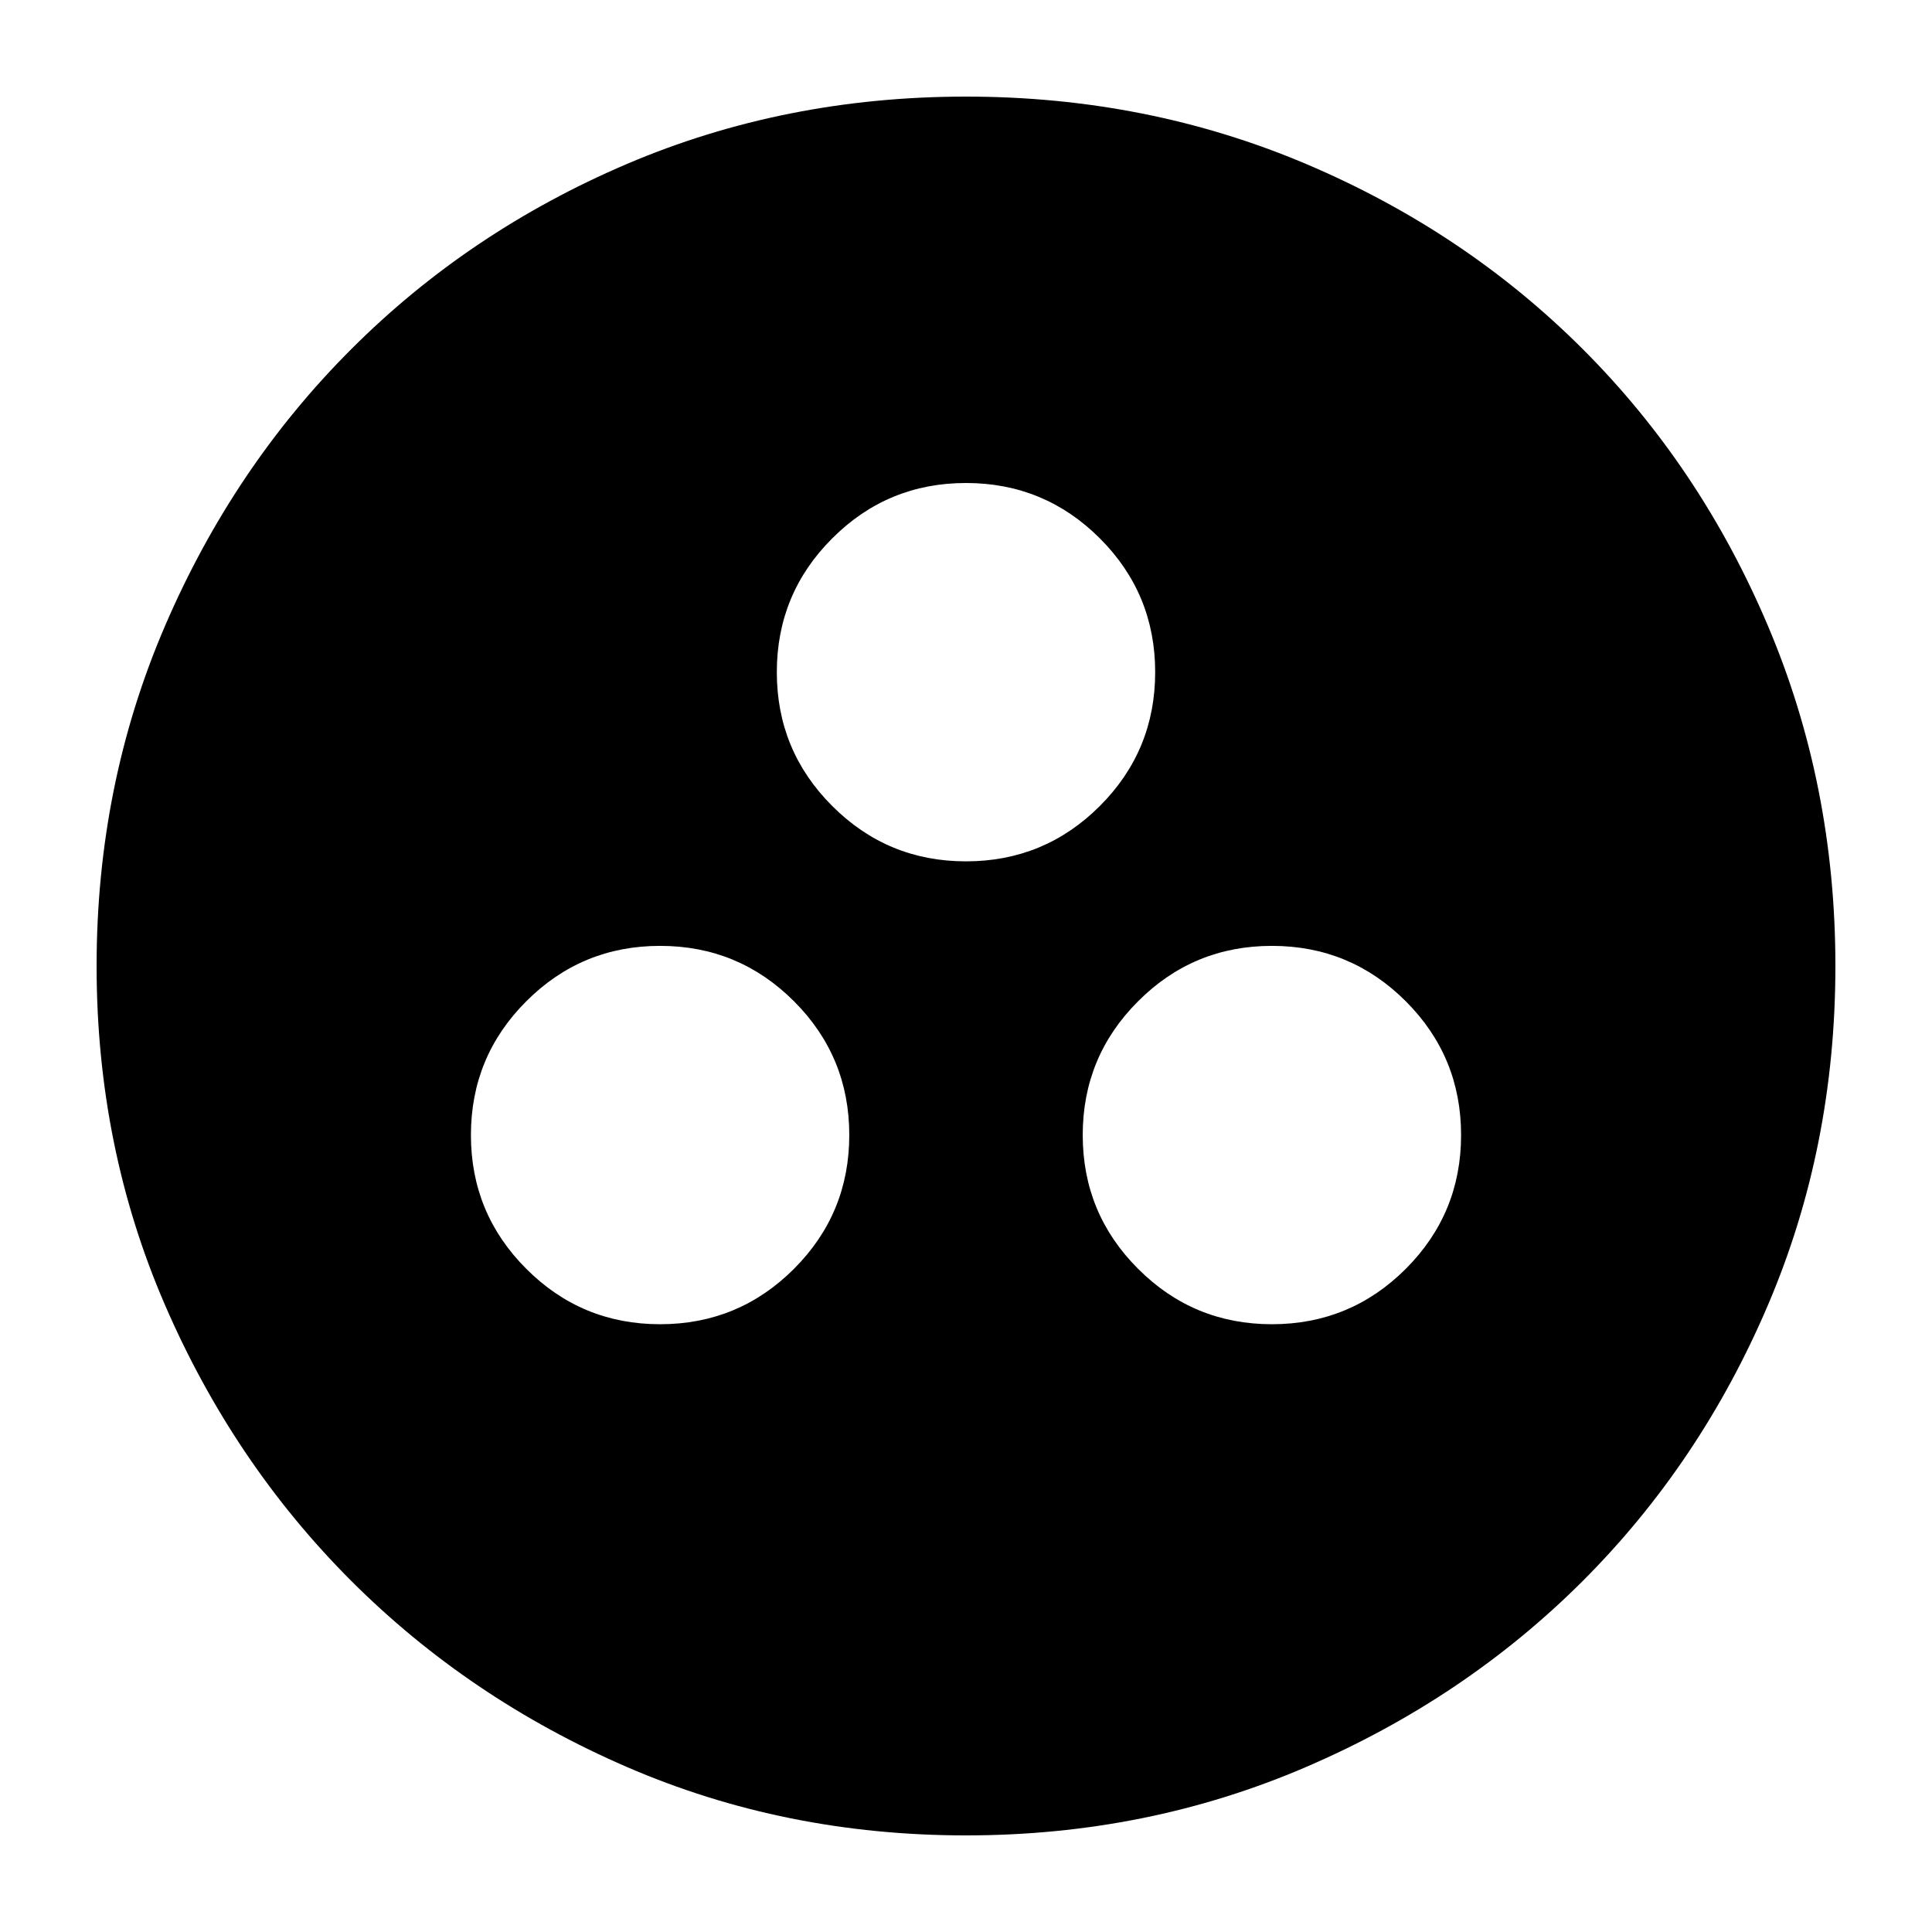 <svg xmlns="http://www.w3.org/2000/svg" height="24" width="24"><path d="M8.2 16.45q.975 0 1.663-.688.687-.687.687-1.662 0-.975-.687-1.662-.688-.688-1.663-.688-.975 0-1.662.688-.688.687-.688 1.662 0 .975.688 1.662.687.688 1.662.688Zm7.6 0q.975 0 1.663-.688.687-.687.687-1.662 0-.975-.687-1.662-.688-.688-1.663-.688-.975 0-1.662.688-.688.687-.688 1.662 0 .975.688 1.662.687.688 1.662.688ZM12 10.7q.975 0 1.663-.688.687-.687.687-1.662 0-.975-.687-1.662Q12.975 6 12 6q-.975 0-1.662.688-.688.687-.688 1.662 0 .975.688 1.662.687.688 1.662.688Zm0 12.1q-2.25 0-4.213-.85-1.962-.85-3.424-2.312Q2.9 18.175 2.05 16.212 1.2 14.25 1.2 12t.85-4.225Q2.9 5.8 4.363 4.338q1.462-1.463 3.424-2.301Q9.75 1.2 12 1.2t4.225.837q1.975.838 3.438 2.301 1.462 1.462 2.299 3.437Q22.8 9.75 22.8 12q0 2.25-.838 4.212-.837 1.963-2.299 3.426Q18.2 21.1 16.225 21.95q-1.975.85-4.225.85Z"/></svg>